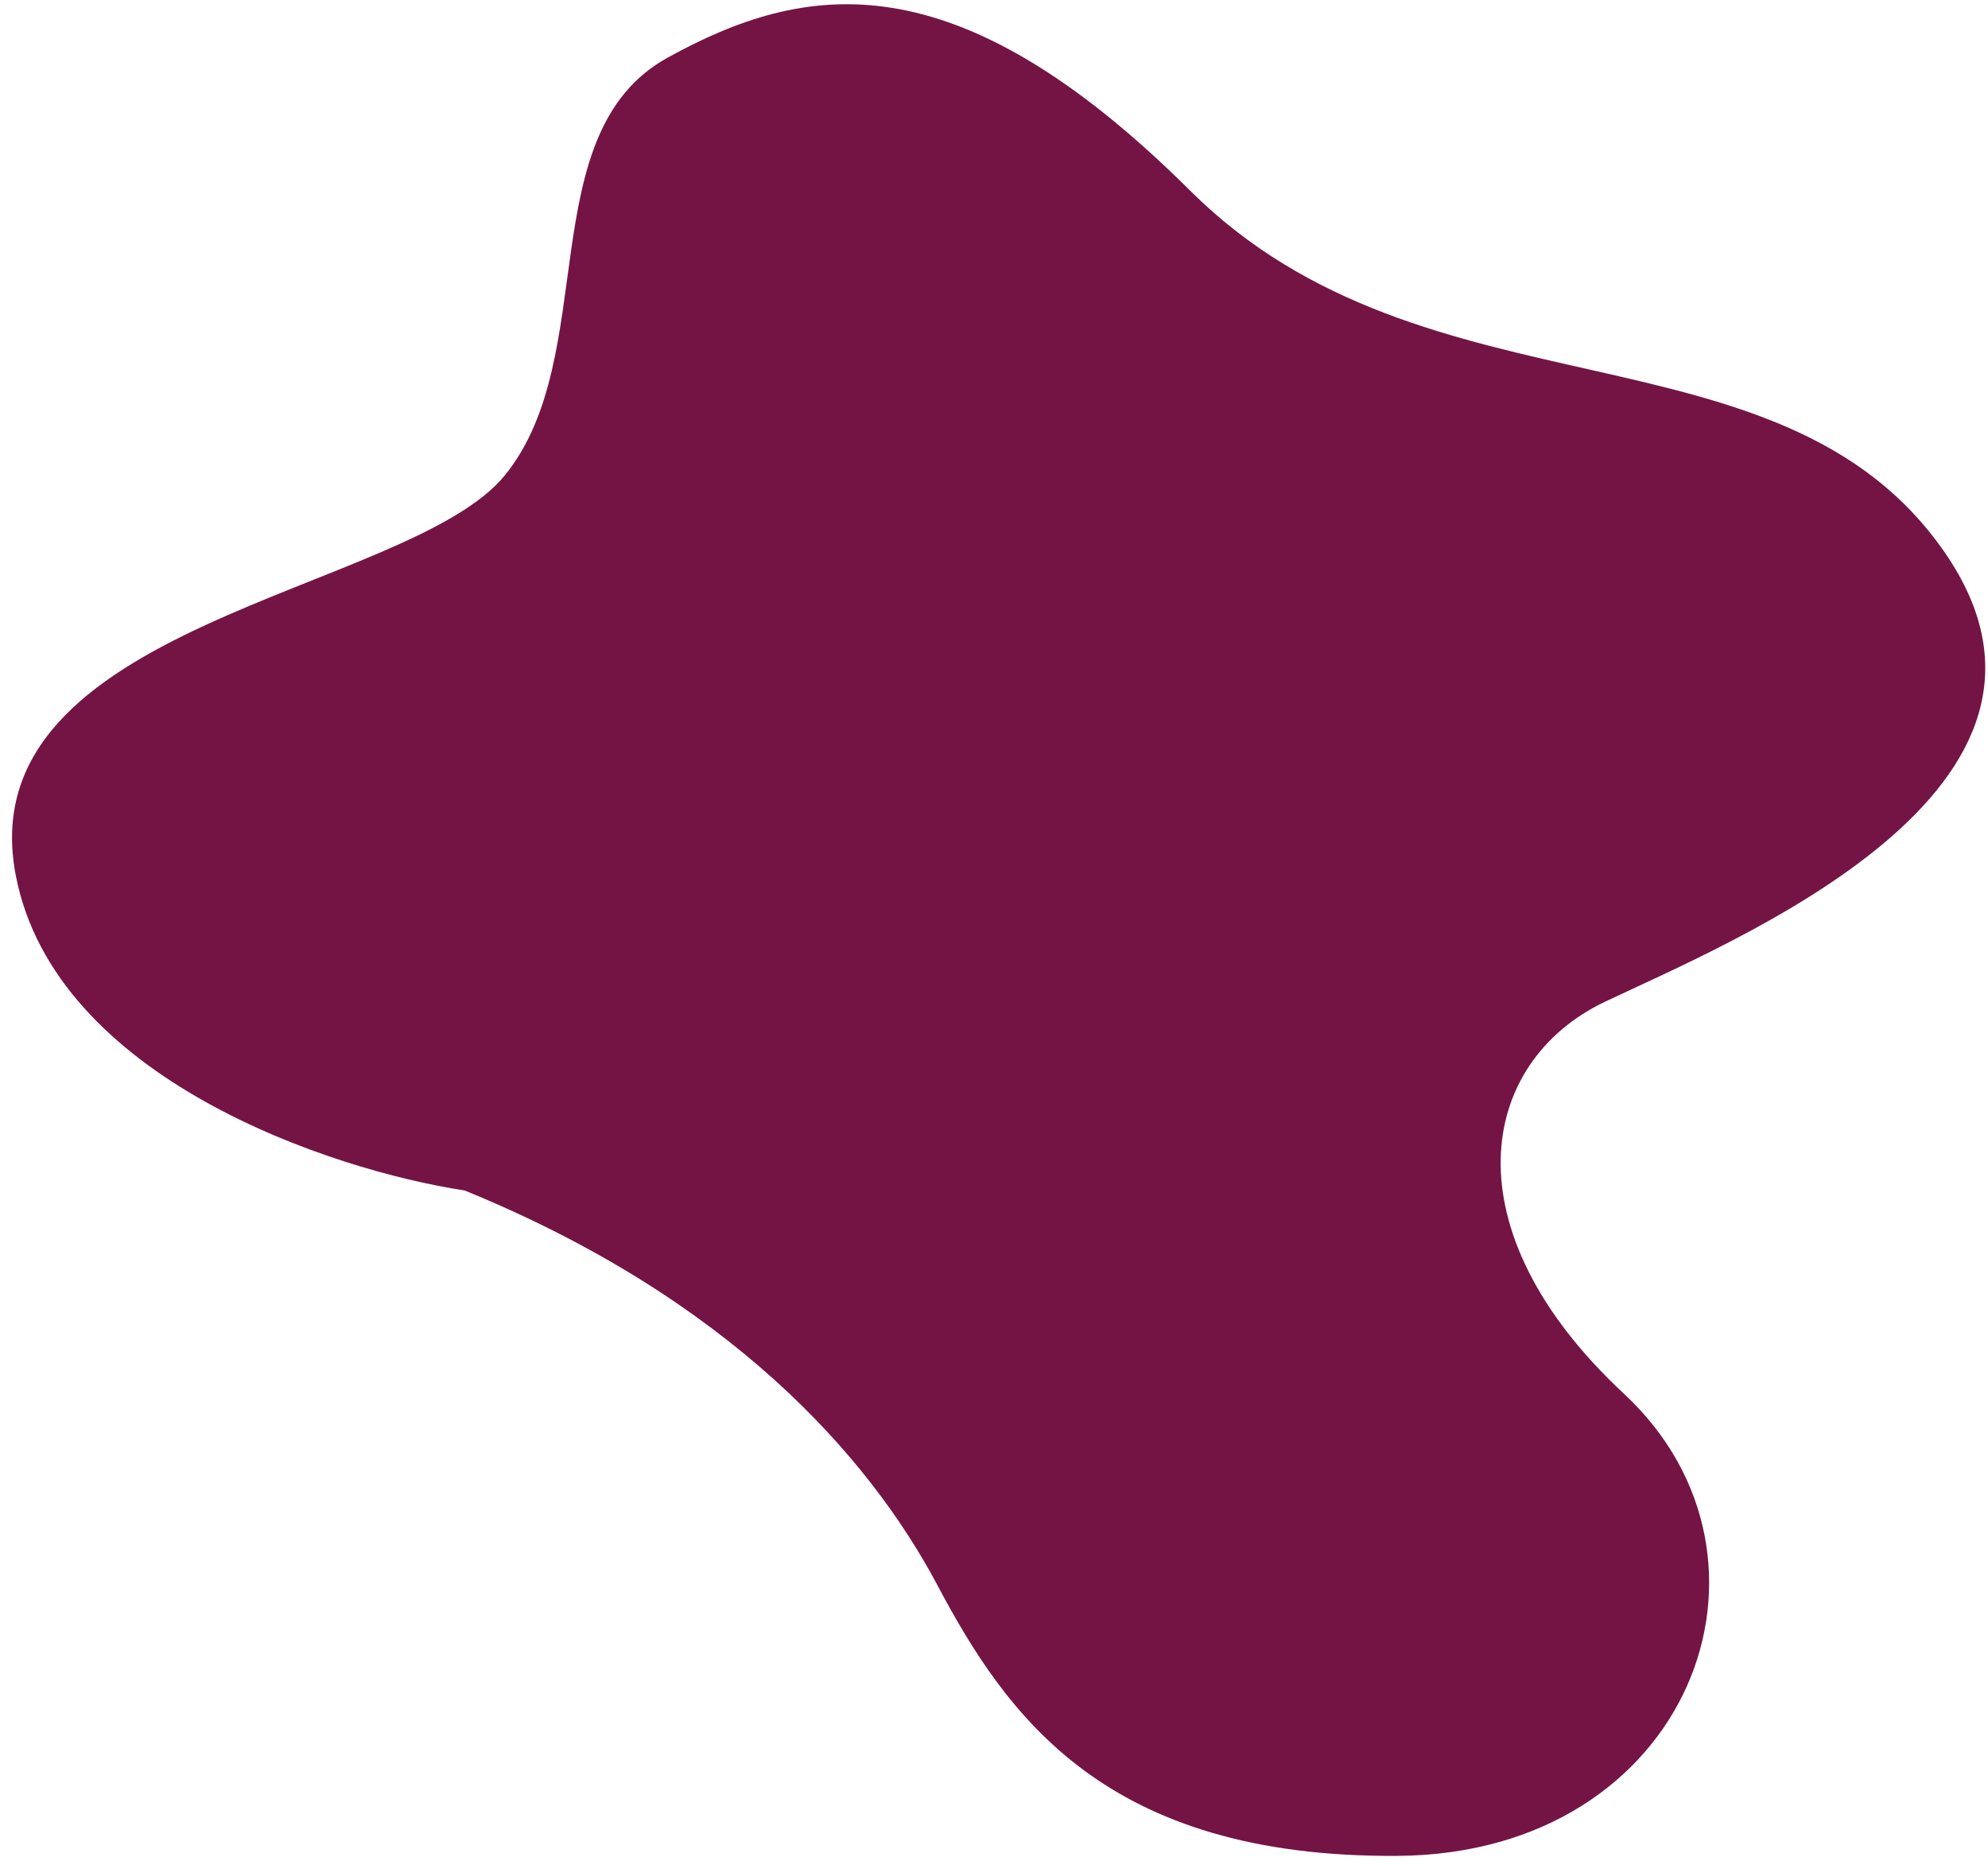 <svg width="145" height="136" viewBox="0 0 145 136" fill="none" xmlns="http://www.w3.org/2000/svg">
<path d="M1.159 63.885C4.051 78.683 24.183 85.34 33.888 86.818C53.106 94.662 63.325 106.102 68.376 115.611C73.428 125.12 80.615 135.5 101.954 135.344C123.293 135.188 131.367 113.66 118.458 101.654C105.55 89.648 107.835 77.46 117.047 73.063C126.258 68.666 153.81 57.571 141.832 40.27C129.854 22.97 104.047 31.054 86.82 13.916C69.593 -3.222 58.67 -1.297 48.692 4.206C38.714 9.708 43.862 25.994 36.834 34.65C29.806 43.307 -2.456 45.388 1.159 63.885Z" fill="#741445"/>
</svg>
